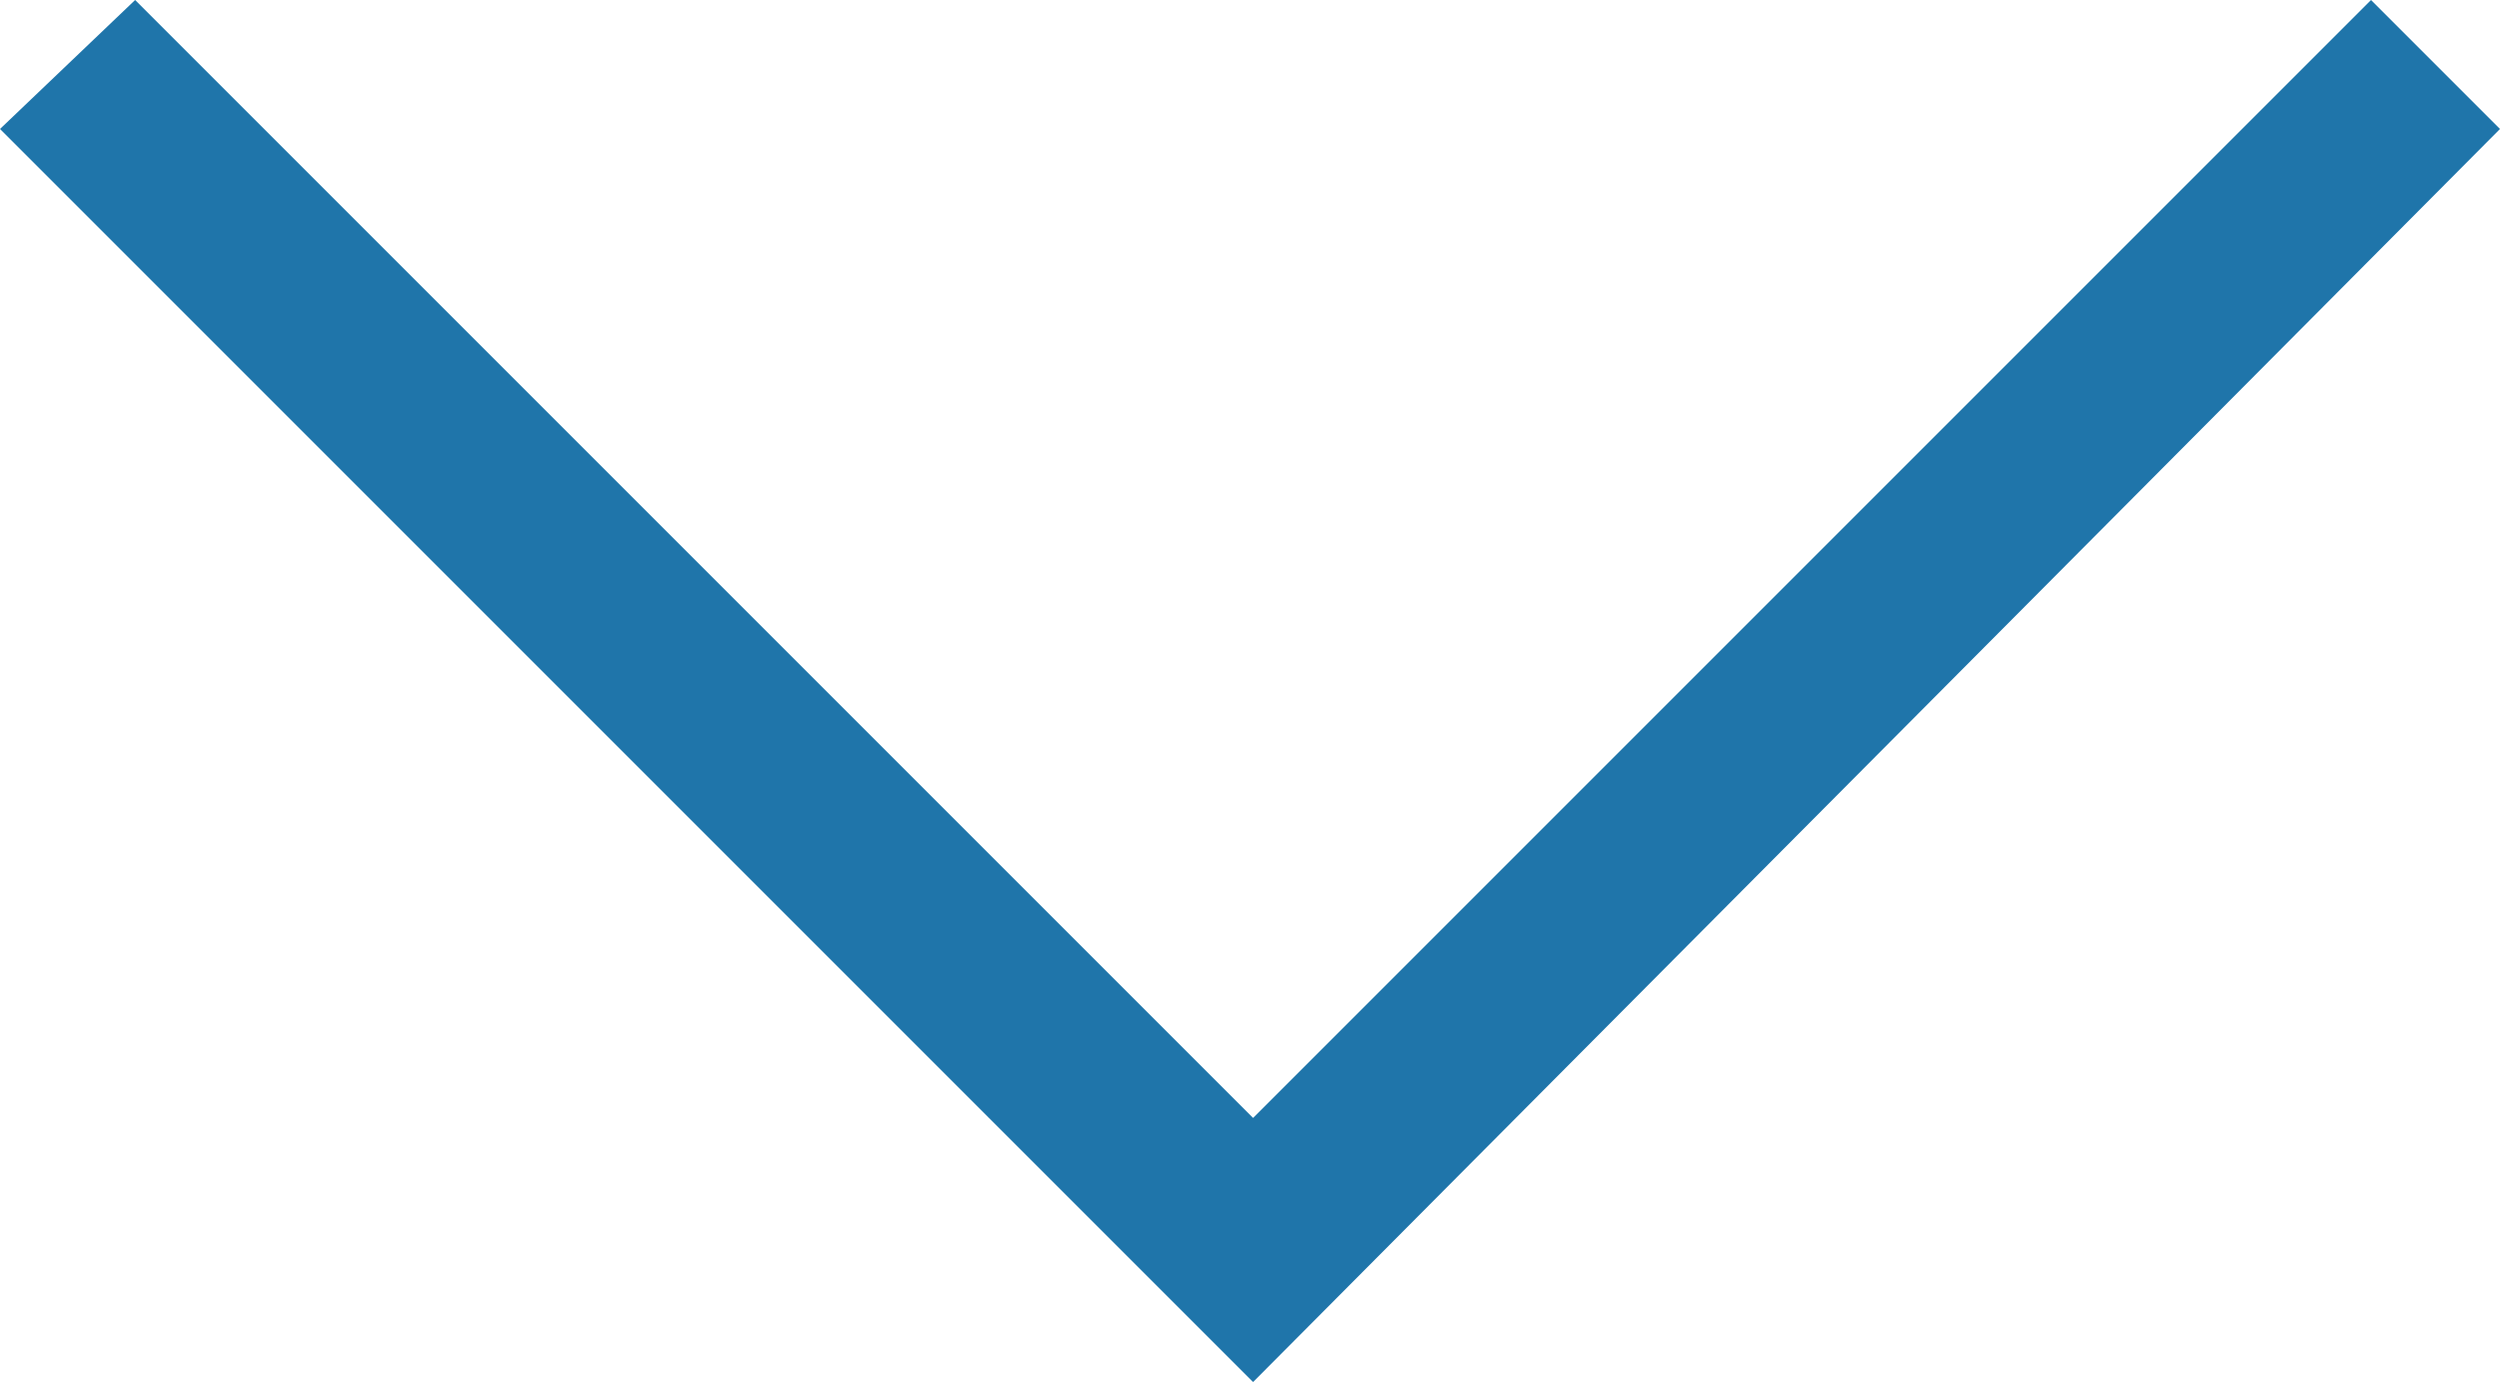 <?xml version="1.0" encoding="utf-8"?>
<!-- Generator: Adobe Illustrator 23.0.1, SVG Export Plug-In . SVG Version: 6.00 Build 0)  -->
<svg version="1.1" id="arrow" xmlns="http://www.w3.org/2000/svg" xmlns:xlink="http://www.w3.org/1999/xlink" x="0px" y="0px"
	 viewBox="0 0 40.7 22.5" style="enable-background:new 0 0 40.7 22.5;" xml:space="preserve">
<style type="text/css">
	.st0{fill:#1F75AA;}
</style>
<g>
	<polygon class="st0" points="0,2.1 2.2,0 20.4,18.2 38.6,0 40.7,2.1 20.4,22.5 	"/>
</g>
</svg>
